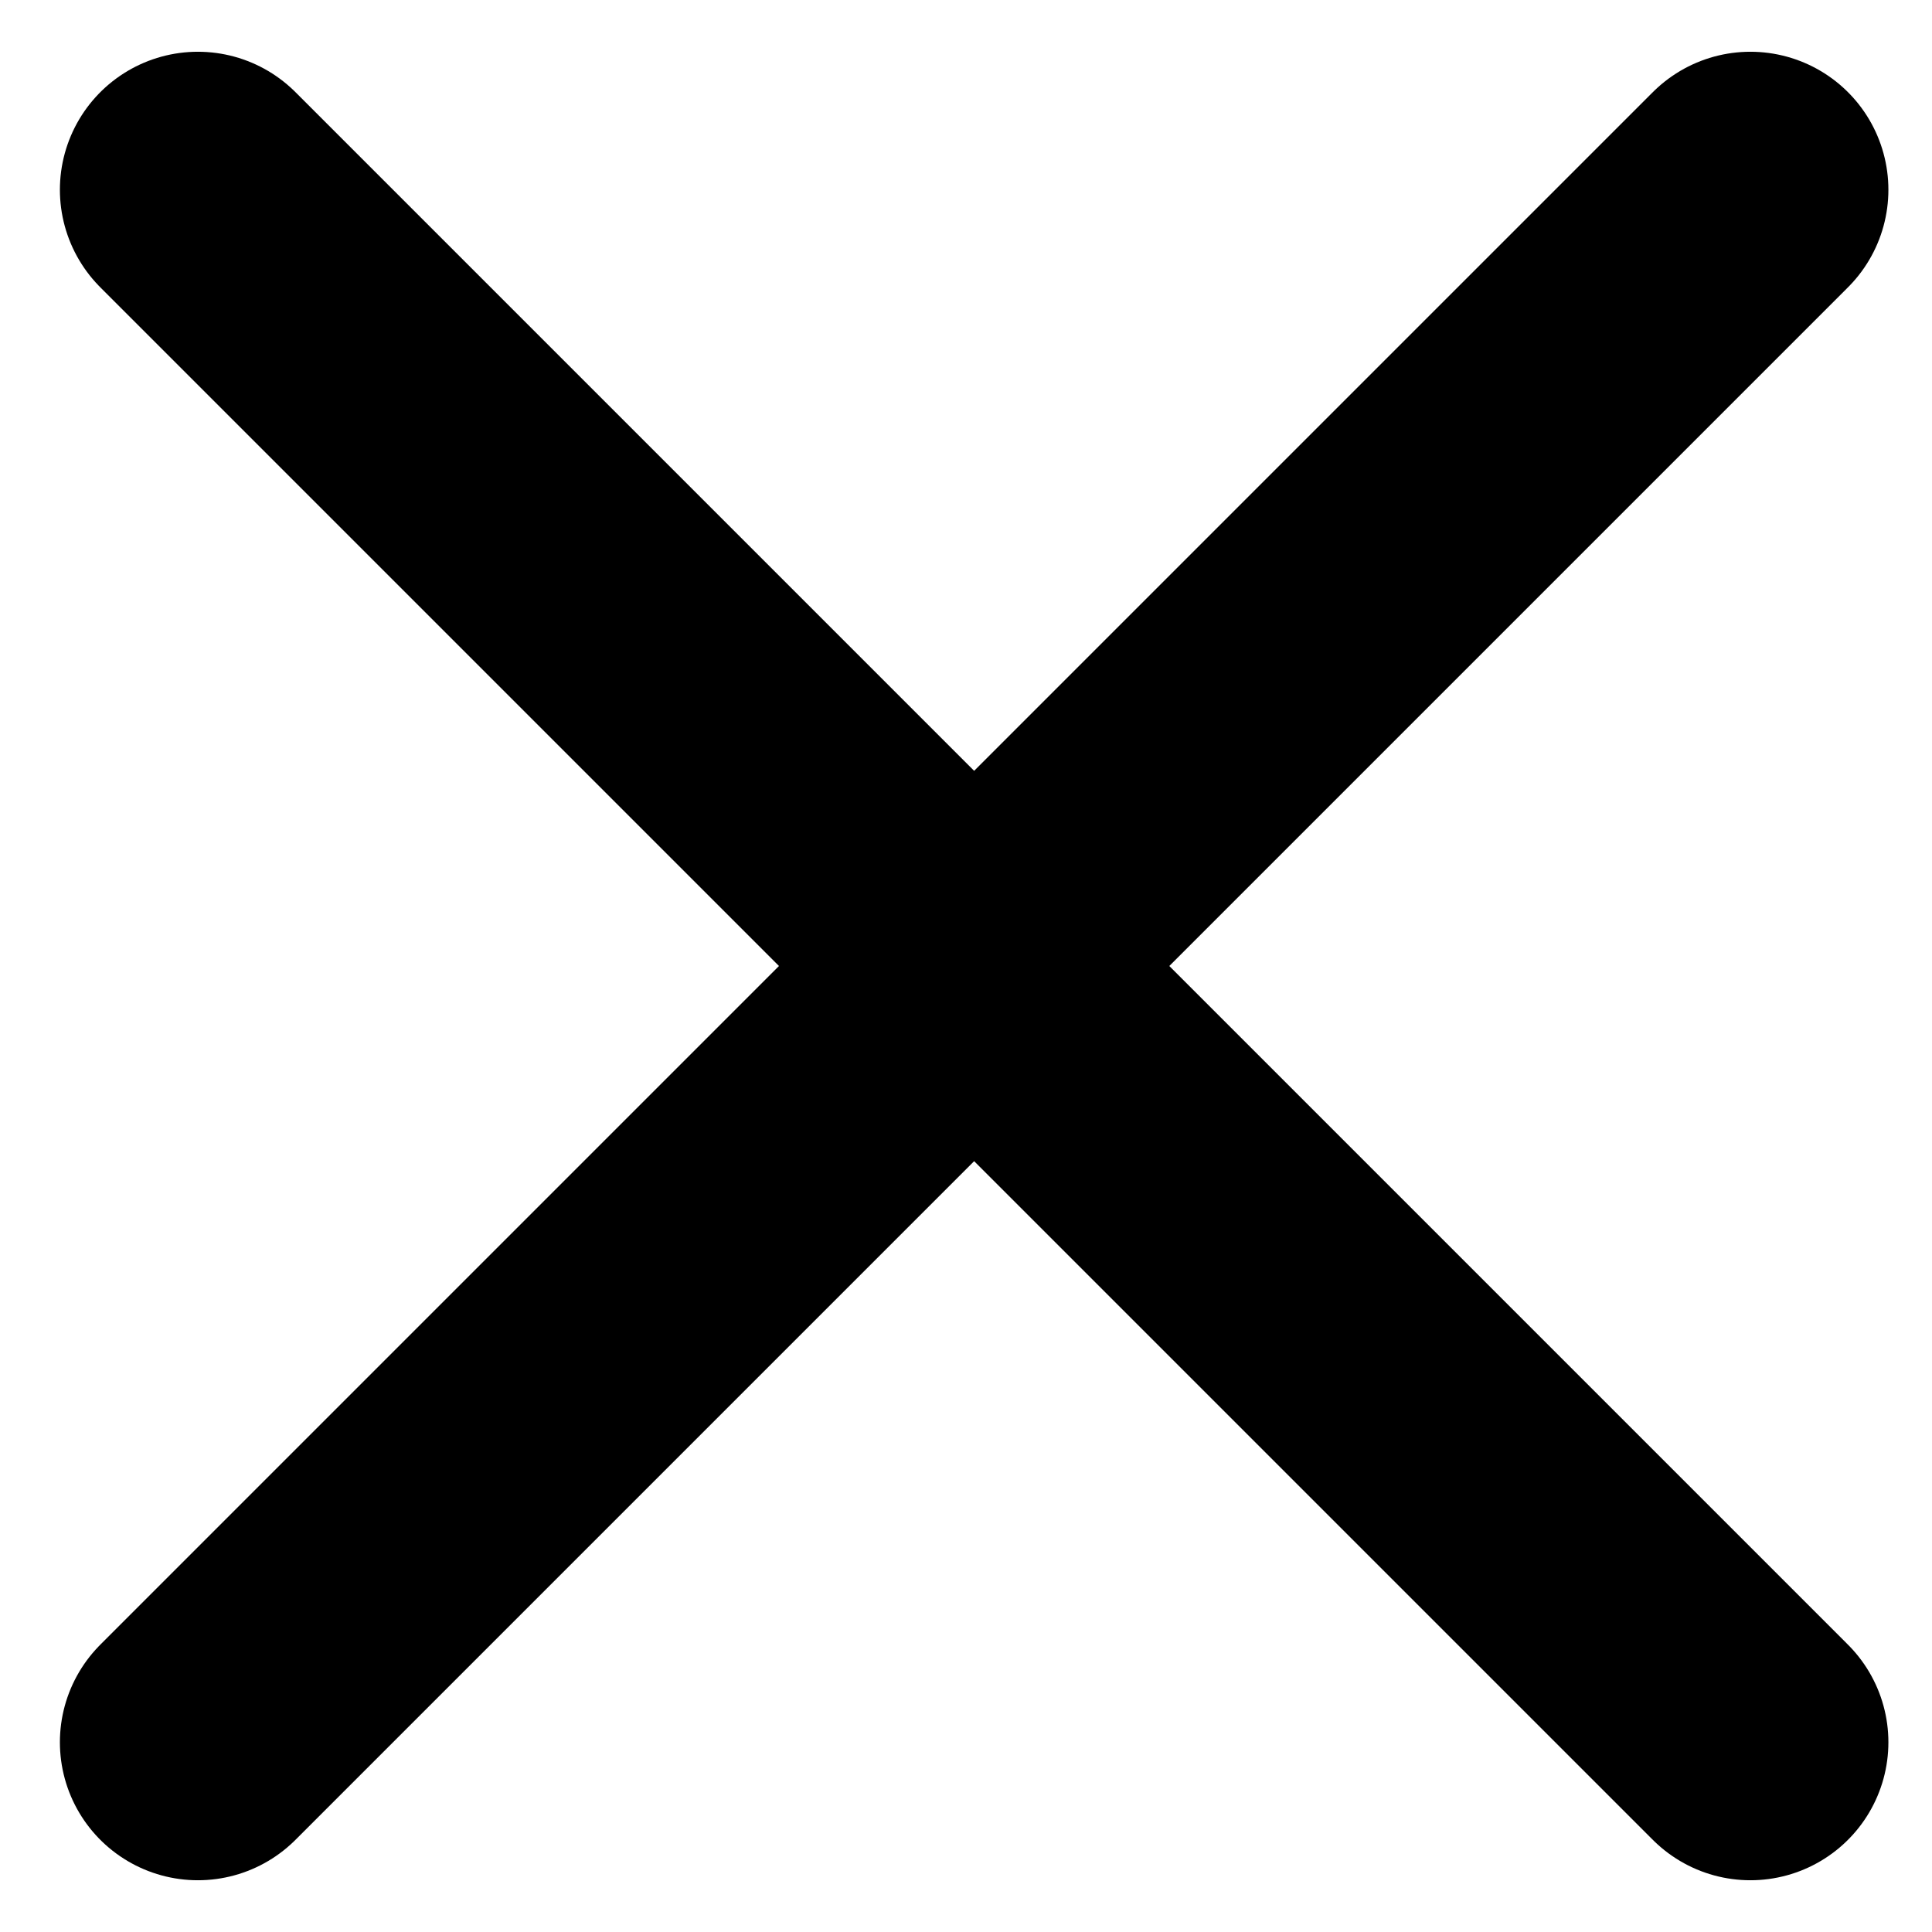 <svg width="14" height="14" viewBox="0 0 14 14" fill="none" xmlns="http://www.w3.org/2000/svg">
<g id="cross">
<path id="Vector" d="M1.434 1.375L12.684 12.625" stroke="black" stroke-width="2" stroke-linecap="round" stroke-linejoin="round"/>
<path id="Vector_2" d="M1.434 12.625L12.684 1.375" stroke="black" stroke-width="2" stroke-linecap="round" stroke-linejoin="round"/>
</g>
</svg>
